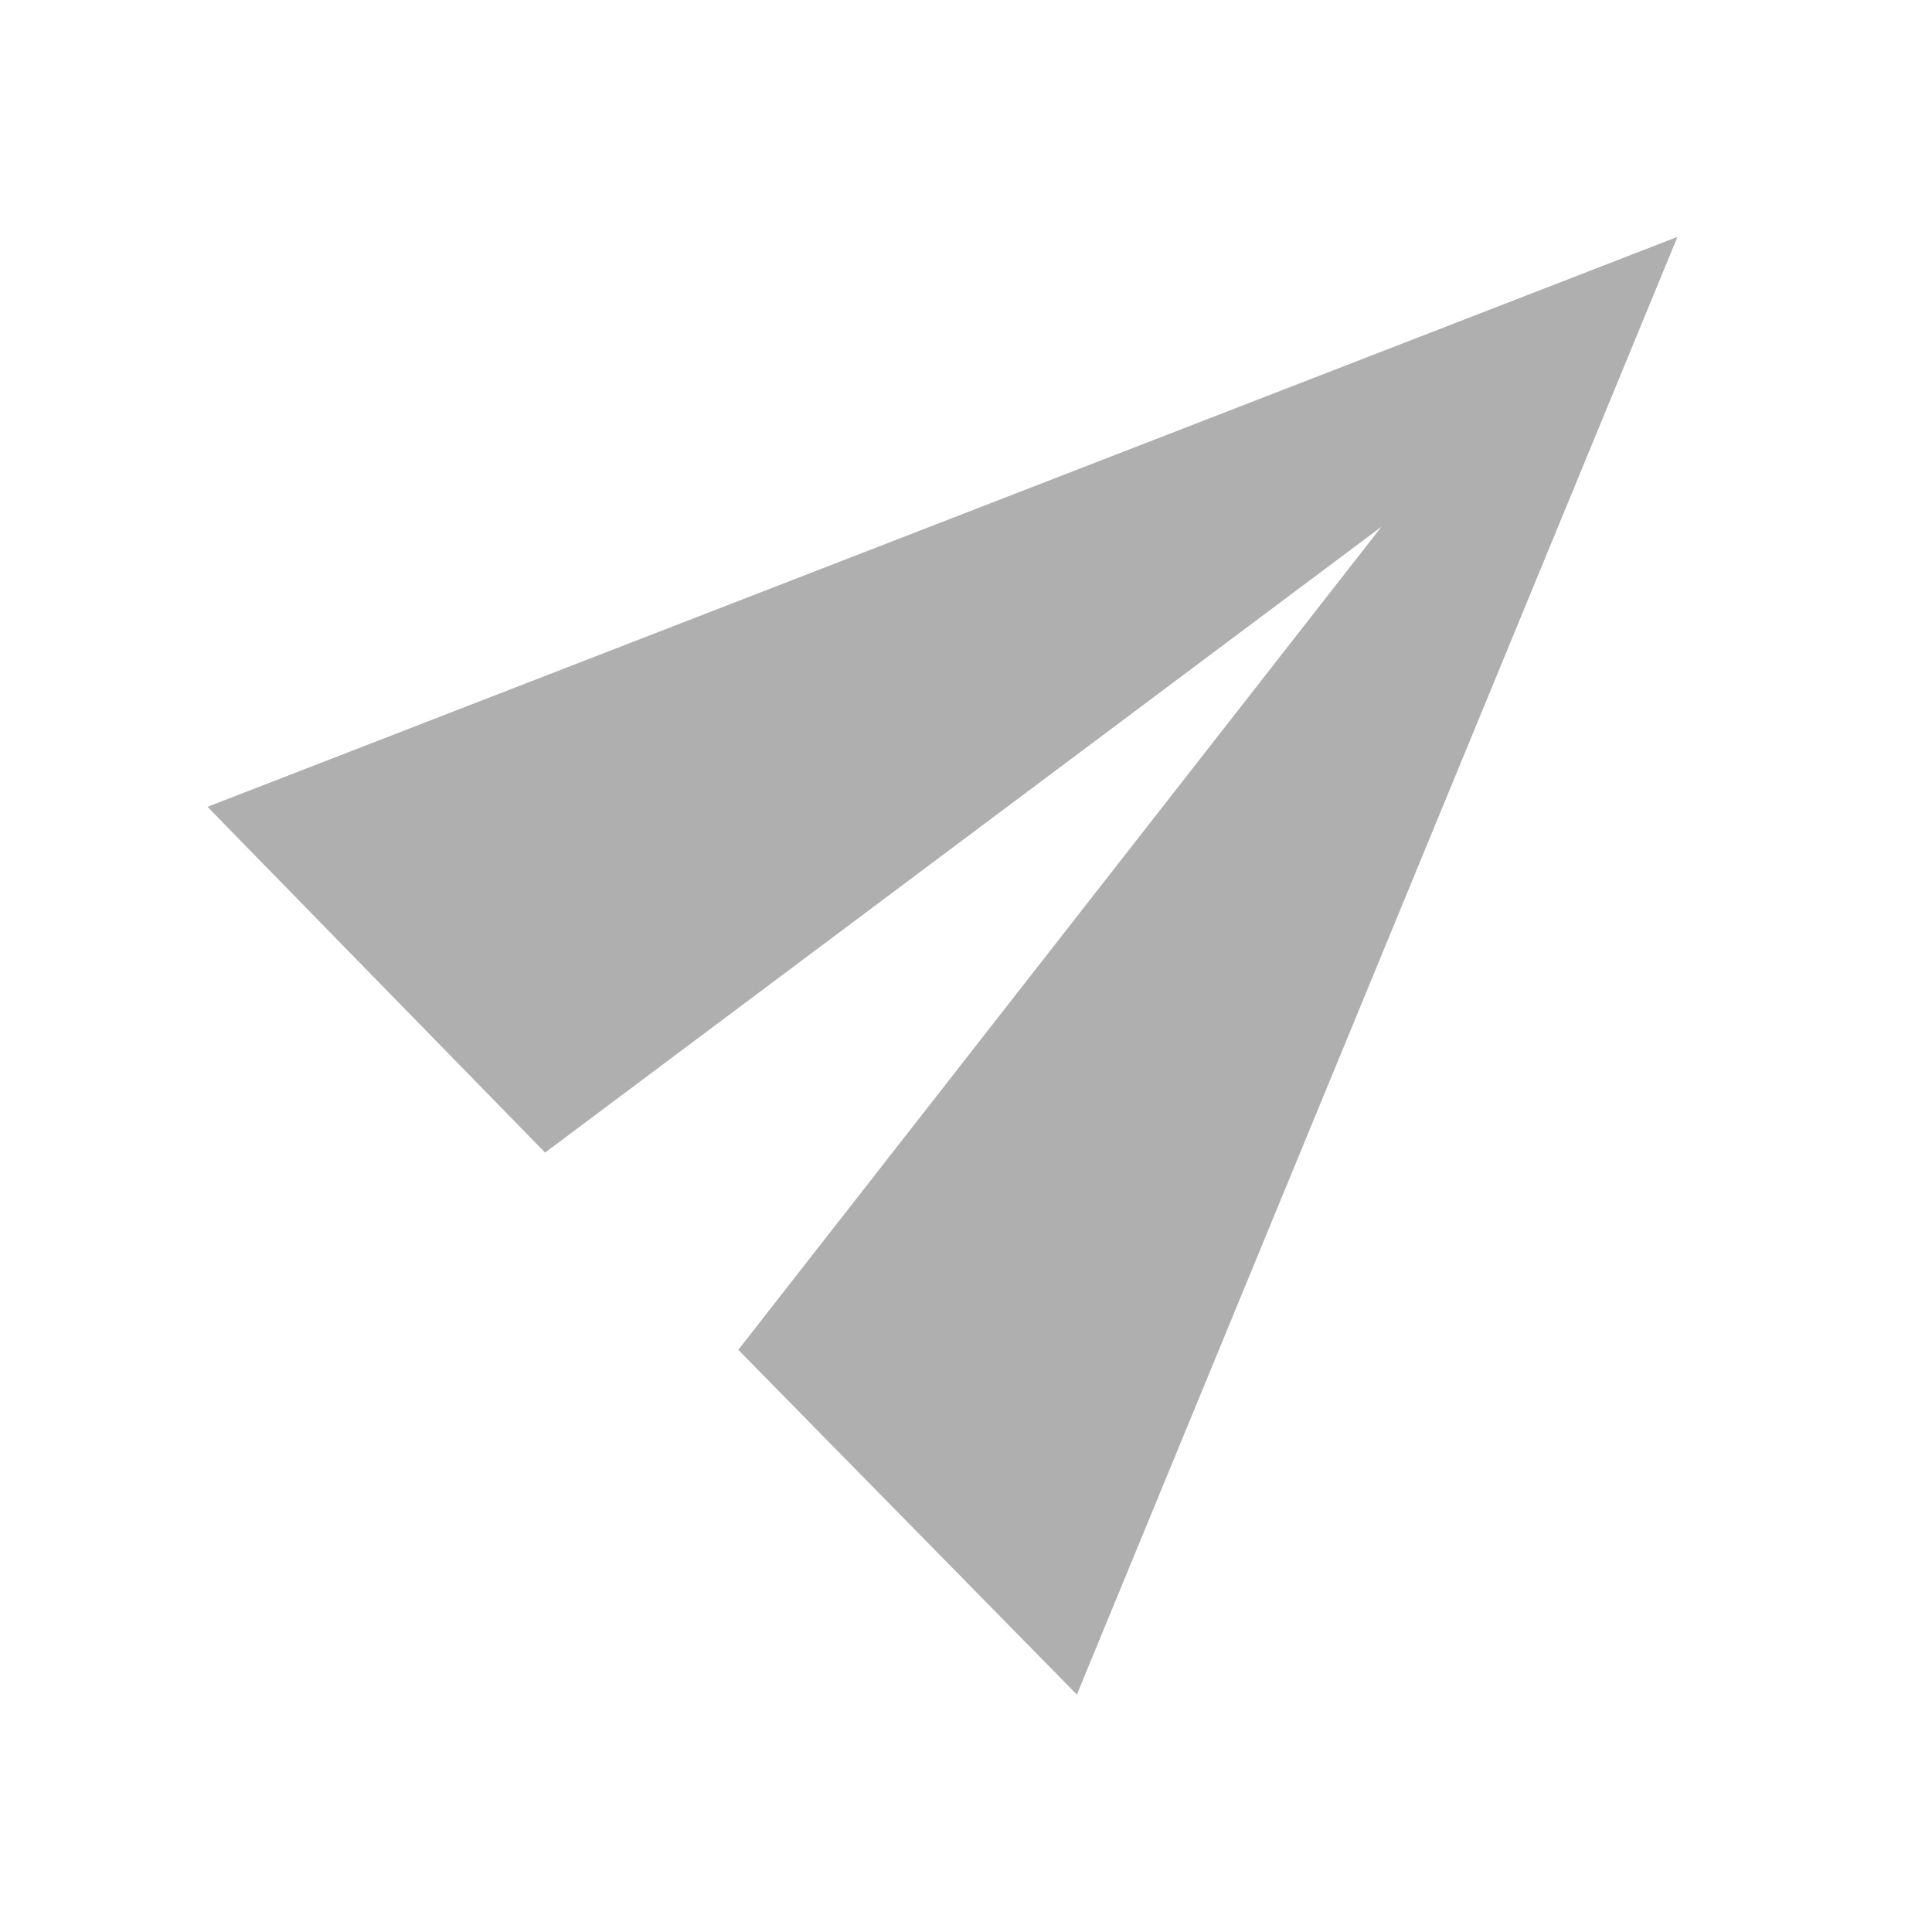 <svg width="28" height="28" viewBox="0 0 28 28" fill="none" xmlns="http://www.w3.org/2000/svg">
<g clip-path="url(#clip0_755_1516)">
<path d="M15.607 24.559L24.311 3.433L3.007 11.693L7.9 16.704L20.022 7.633L10.7 19.563L15.607 24.559Z" fill="#AFAFAF"/>
</g>
<defs>
<clipPath id="clip0_755_1516">
<rect width="28" height="28" fill="white"/>
</clipPath>
</defs>
</svg>
